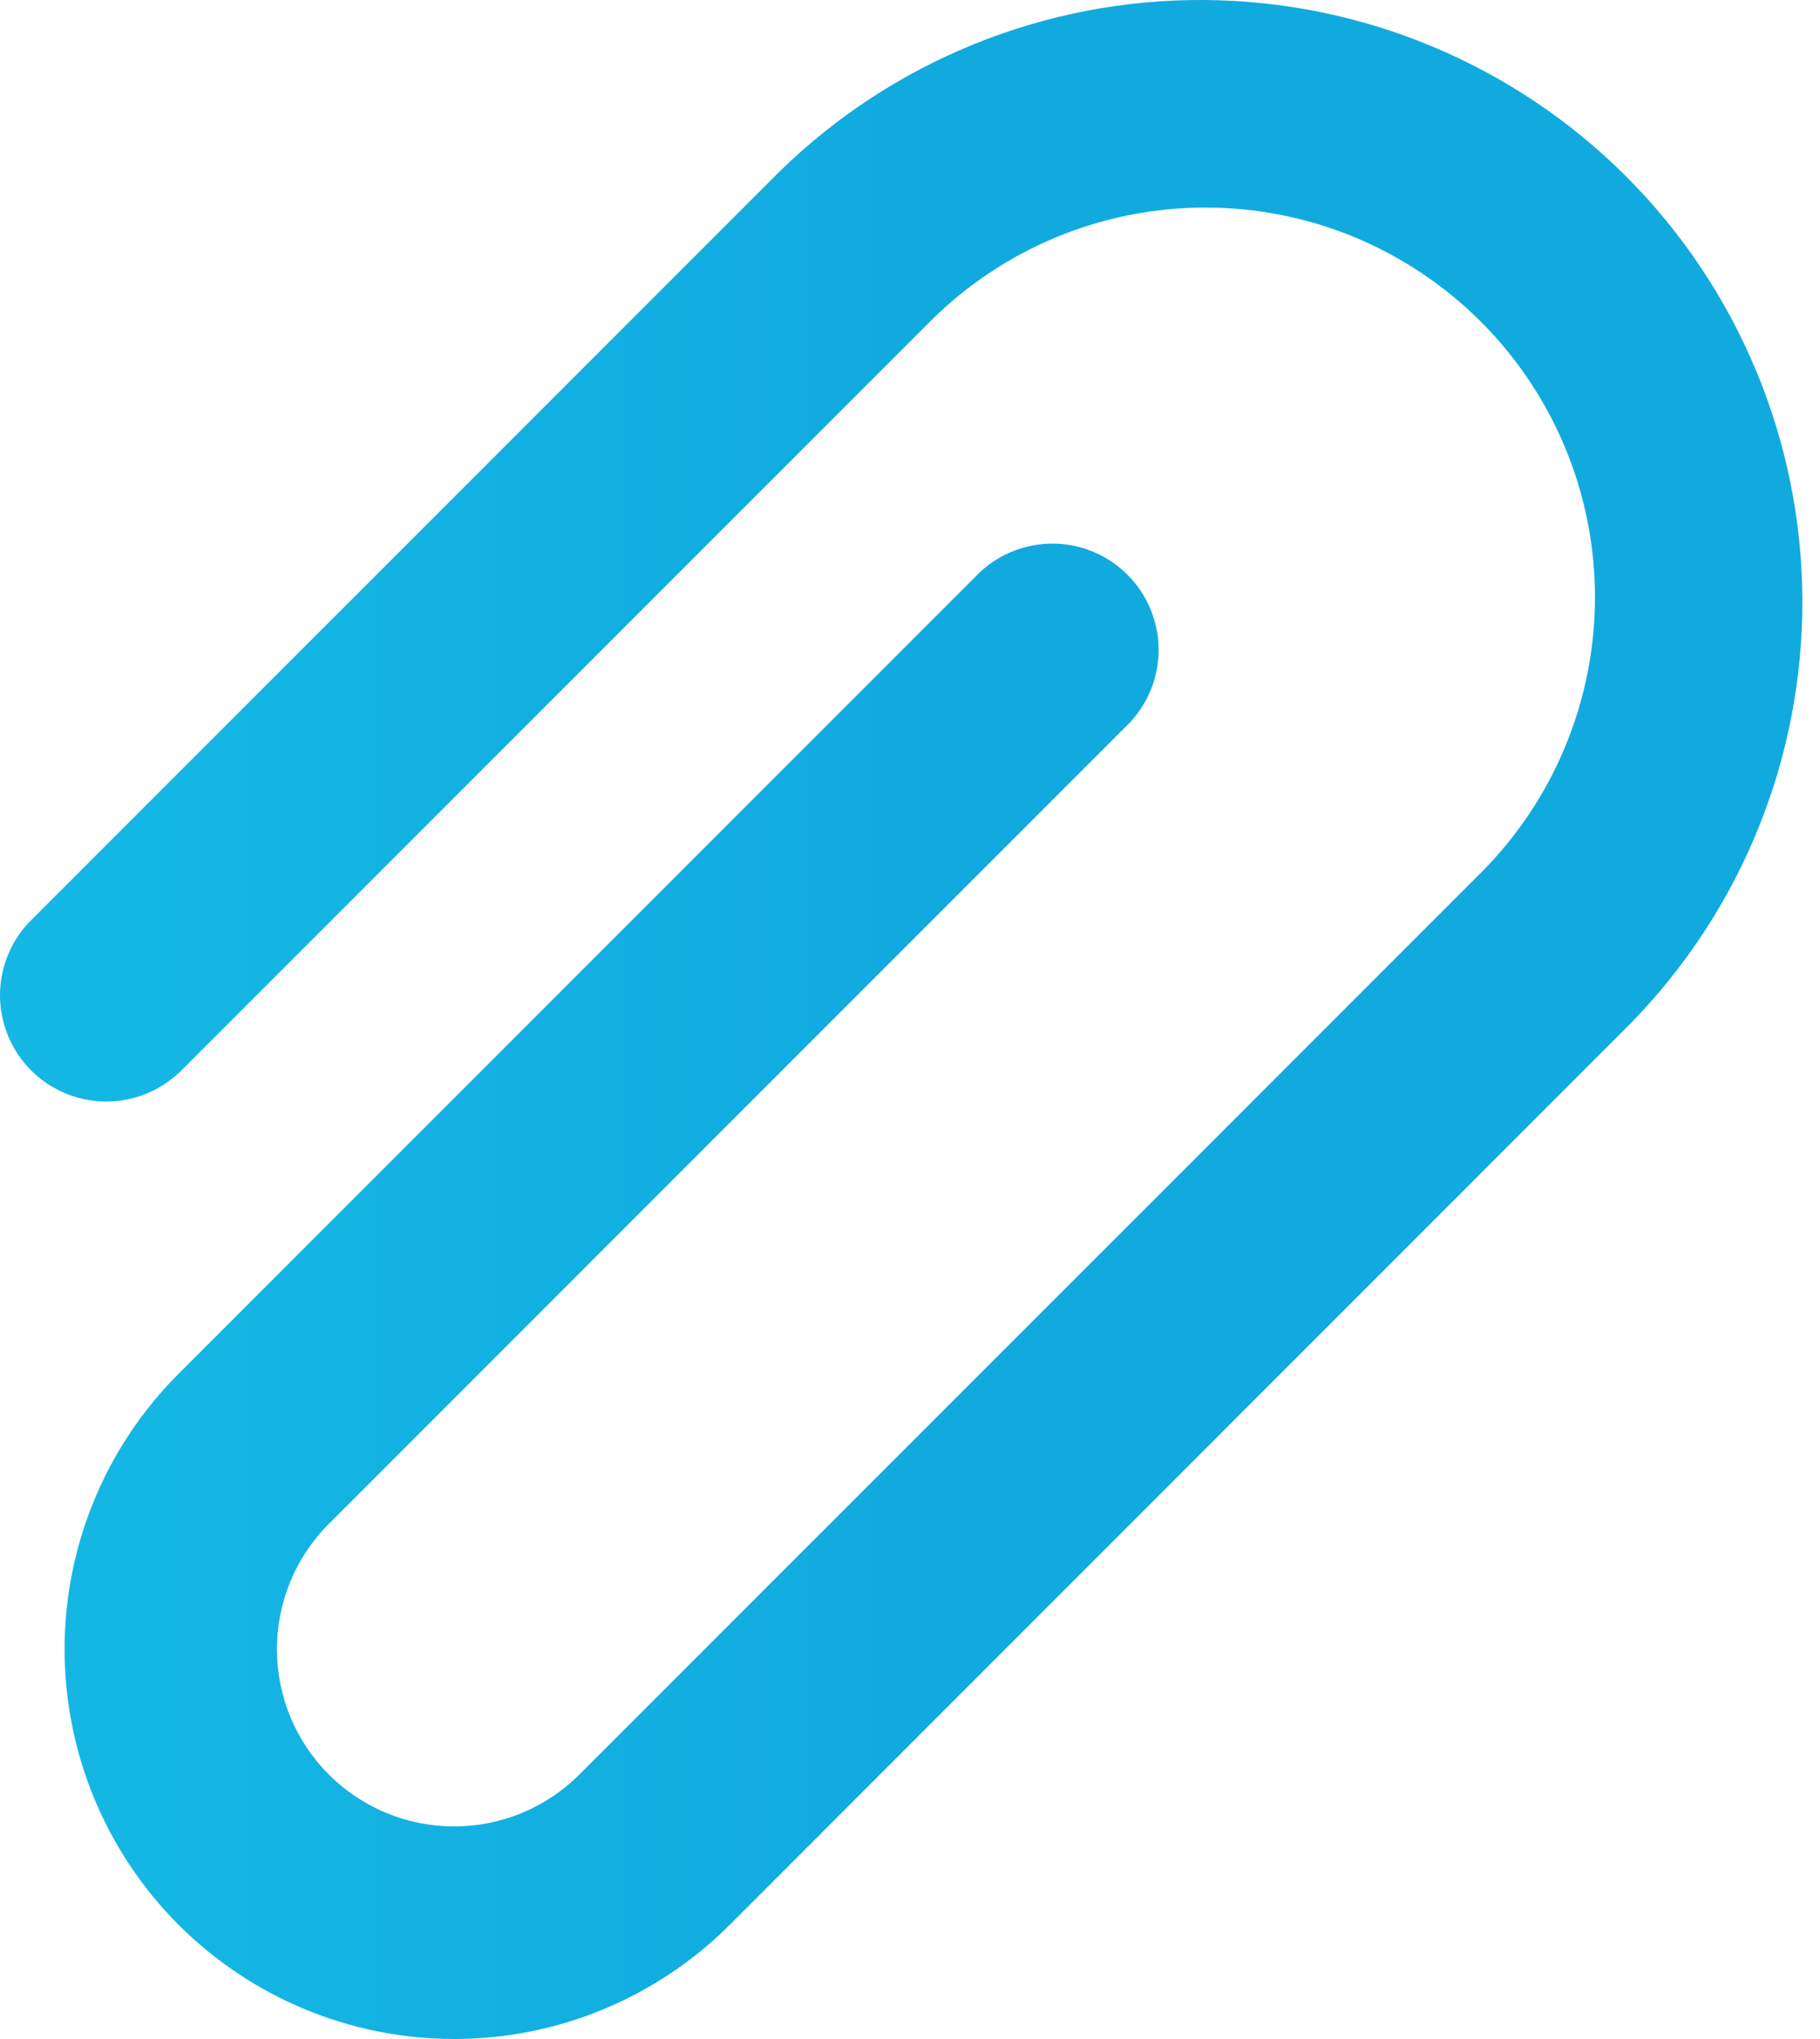 <svg width="25" height="28" viewBox="0 0 25 28" fill="none" xmlns="http://www.w3.org/2000/svg">
<path d="M2.454 14.737L12.774 4.417C13.271 3.92 13.861 3.526 14.51 3.257C15.16 2.988 15.855 2.85 16.558 2.85C17.261 2.85 17.957 2.988 18.606 3.257C19.255 3.527 19.845 3.921 20.342 4.418C20.839 4.915 21.233 5.505 21.502 6.154C21.771 6.803 21.909 7.499 21.909 8.202C21.909 8.905 21.77 9.6 21.501 10.25C21.232 10.899 20.838 11.489 20.341 11.986L7.959 24.368C7.502 24.825 6.883 25.081 6.238 25.081C5.592 25.081 4.973 24.825 4.517 24.368C4.06 23.912 3.804 23.293 3.804 22.647C3.804 22.002 4.06 21.383 4.517 20.926L15.523 9.919C15.781 9.643 15.921 9.277 15.915 8.899C15.908 8.521 15.755 8.16 15.488 7.893C15.22 7.625 14.86 7.472 14.482 7.465C14.104 7.459 13.738 7.599 13.461 7.857L2.454 18.864C1.45 19.867 0.887 21.229 0.887 22.648C0.887 24.067 1.45 25.429 2.454 26.433C3.458 27.436 4.819 28 6.239 28C7.658 28 9.019 27.436 10.023 26.433L22.404 14.048C23.924 12.491 24.77 10.398 24.758 8.221C24.745 6.045 23.875 3.961 22.336 2.422C20.797 0.883 18.713 0.013 16.537 0C14.36 -0.013 12.267 0.833 10.71 2.354L0.392 12.672C0.134 12.949 -0.006 13.315 0 13.693C0.007 14.071 0.16 14.432 0.427 14.699C0.695 14.966 1.055 15.12 1.434 15.126C1.812 15.133 2.177 14.993 2.454 14.735V14.737Z" fill="url(#paint0_linear)"/>
<defs>
<linearGradient id="paint0_linear" x1="-17.949" y1="28" x2="12.379" y2="28" gradientUnits="userSpaceOnUse">
<stop stop-color="#26C8EF"/>
<stop offset="0.635" stop-color="#14B7E4"/>
<stop offset="1" stop-color="#11AADF"/>
</linearGradient>
</defs>
</svg>
